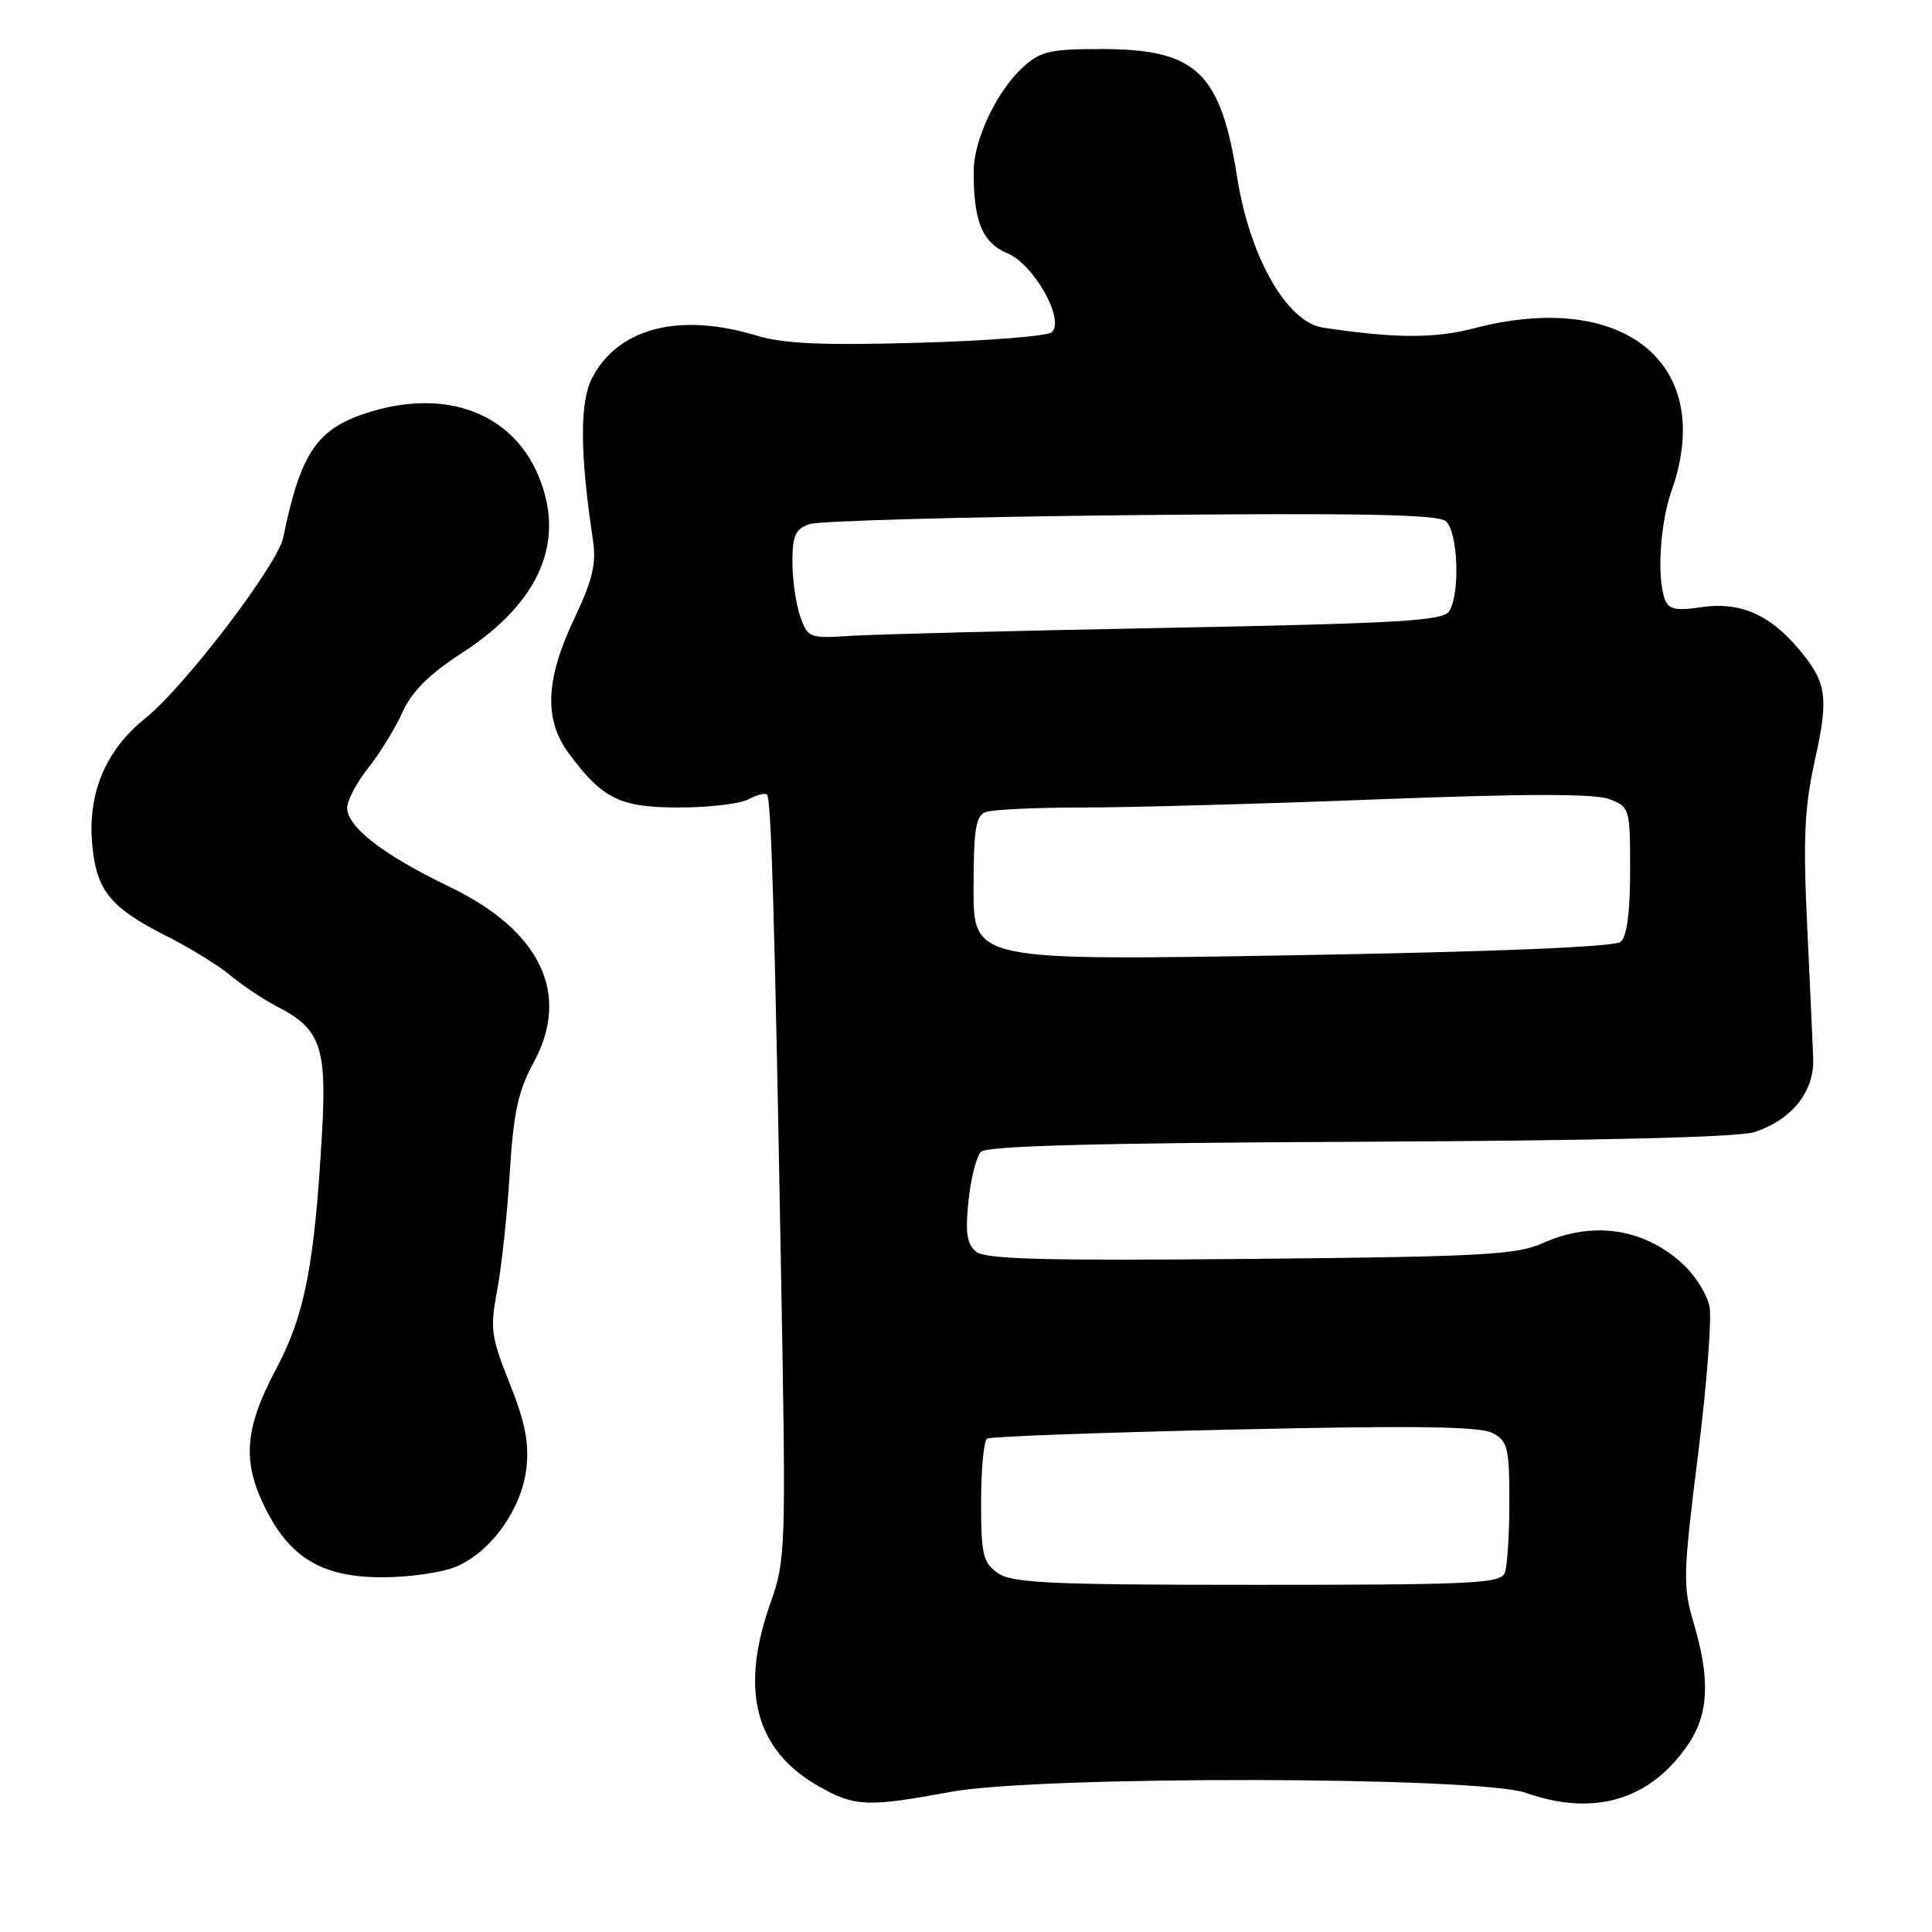 <?xml version="1.0" encoding="UTF-8" standalone="no"?>
<!DOCTYPE svg PUBLIC "-//W3C//DTD SVG 1.1//EN" "http://www.w3.org/Graphics/SVG/1.1/DTD/svg11.dtd" >
<svg xmlns="http://www.w3.org/2000/svg" xmlns:xlink="http://www.w3.org/1999/xlink" version="1.1" viewBox="0 0 256 256">
 <g >
 <path fill="currentColor"
d=" M 126.00 237.43 C 137.69 235.27 195.96 235.37 202.18 237.56 C 211.24 240.76 218.72 238.51 223.73 231.08 C 226.42 227.08 226.62 222.46 224.43 215.09 C 222.97 210.17 223.01 208.64 224.99 192.82 C 226.16 183.48 226.85 174.58 226.51 173.06 C 226.18 171.53 224.69 169.12 223.20 167.70 C 218.03 162.77 211.15 161.69 204.37 164.74 C 200.98 166.27 196.20 166.53 165.69 166.81 C 138.35 167.07 130.54 166.86 129.32 165.85 C 128.12 164.85 127.89 163.32 128.33 159.14 C 128.63 156.16 129.38 153.22 129.99 152.61 C 130.77 151.83 145.87 151.44 180.17 151.29 C 211.67 151.15 230.40 150.69 232.47 150.01 C 237.45 148.37 240.43 144.62 240.26 140.22 C 240.18 138.17 239.81 130.17 239.45 122.43 C 238.91 111.04 239.11 106.91 240.48 100.74 C 242.35 92.33 242.07 90.42 238.31 85.96 C 234.48 81.41 230.50 79.70 225.49 80.45 C 222.10 80.96 221.12 80.76 220.62 79.46 C 219.52 76.59 219.96 69.37 221.50 65.00 C 227.39 48.31 215.25 38.31 195.38 43.49 C 190.06 44.87 184.85 44.85 175.30 43.41 C 170.52 42.69 165.60 34.08 163.93 23.50 C 161.73 9.54 158.51 6.50 145.93 6.50 C 139.03 6.50 137.86 6.78 135.45 9.00 C 132.06 12.12 129.05 18.51 129.02 22.62 C 128.98 29.28 130.15 32.17 133.47 33.55 C 136.98 35.02 141.10 42.30 139.39 44.01 C 138.87 44.53 130.90 45.17 121.69 45.42 C 108.93 45.78 103.83 45.55 100.22 44.46 C 90.01 41.36 81.88 43.46 78.45 50.10 C 76.80 53.28 76.84 60.07 78.56 71.50 C 79.04 74.70 78.54 76.80 76.08 82.00 C 72.28 90.02 72.06 95.34 75.34 99.79 C 79.82 105.86 82.14 107.00 89.97 107.00 C 93.91 107.00 98.04 106.51 99.15 105.92 C 100.26 105.32 101.38 105.04 101.63 105.29 C 102.19 105.86 102.64 121.03 103.50 169.00 C 104.16 205.39 104.12 206.68 102.09 212.41 C 97.98 224.03 100.07 231.93 108.53 236.72 C 113.27 239.40 114.94 239.47 126.00 237.43 Z  M 60.40 207.61 C 65.05 205.66 69.14 199.95 69.75 194.54 C 70.13 191.19 69.58 188.43 67.54 183.32 C 65.06 177.14 64.92 176.05 65.87 171.02 C 66.45 167.98 67.20 161.00 67.54 155.50 C 68.04 147.42 68.64 144.60 70.71 140.79 C 75.66 131.68 71.64 123.31 59.50 117.47 C 50.80 113.28 46.00 109.58 46.00 107.05 C 46.00 106.07 47.26 103.69 48.79 101.76 C 50.33 99.83 52.37 96.50 53.33 94.37 C 54.57 91.63 56.85 89.35 61.14 86.57 C 71.66 79.76 75.11 71.55 71.18 62.67 C 67.67 54.74 59.18 51.57 49.30 54.50 C 42.07 56.65 39.88 59.75 37.53 71.22 C 36.79 74.84 24.46 91.00 19.25 95.18 C 13.98 99.40 11.57 105.16 12.23 111.99 C 12.81 118.06 14.62 120.27 22.10 124.05 C 25.18 125.60 29.01 127.97 30.60 129.30 C 32.20 130.63 34.96 132.47 36.74 133.38 C 42.42 136.29 43.30 138.72 42.69 149.75 C 41.69 167.57 40.42 174.19 36.56 181.45 C 32.36 189.37 32.05 193.71 35.25 200.03 C 38.52 206.51 42.81 209.00 50.68 209.00 C 54.19 209.00 58.57 208.37 60.40 207.61 Z  M 132.22 208.44 C 130.25 207.06 130.00 206.02 130.00 199.00 C 130.00 194.67 130.36 190.90 130.80 190.62 C 131.24 190.35 146.00 189.81 163.59 189.42 C 187.49 188.88 196.14 189.00 197.79 189.89 C 199.78 190.95 200.00 191.84 200.00 198.95 C 200.00 203.29 199.73 207.55 199.39 208.42 C 198.86 209.82 195.03 210.00 166.62 210.00 C 139.12 210.00 134.12 209.77 132.22 208.44 Z  M 129.00 117.76 C 129.00 109.98 129.29 108.10 130.58 107.61 C 131.45 107.27 137.19 107.00 143.33 107.00 C 149.47 107.00 167.10 106.52 182.50 105.92 C 202.20 105.16 211.31 105.15 213.25 105.89 C 215.95 106.93 216.00 107.11 216.00 115.35 C 216.00 120.91 215.57 124.11 214.74 124.80 C 213.93 125.47 198.18 126.12 171.24 126.58 C 129.00 127.30 129.00 127.30 129.00 117.76 Z  M 106.03 81.66 C 105.46 80.03 105.00 76.80 105.00 74.47 C 105.00 70.98 105.39 70.10 107.25 69.45 C 108.49 69.02 127.64 68.49 149.81 68.26 C 180.08 67.96 190.48 68.16 191.56 69.05 C 193.20 70.41 193.51 78.64 192.02 81.00 C 191.22 82.26 185.41 82.60 154.79 83.19 C 134.83 83.57 115.93 84.05 112.78 84.25 C 107.22 84.61 107.04 84.54 106.03 81.66 Z "/>
</g>
</svg>